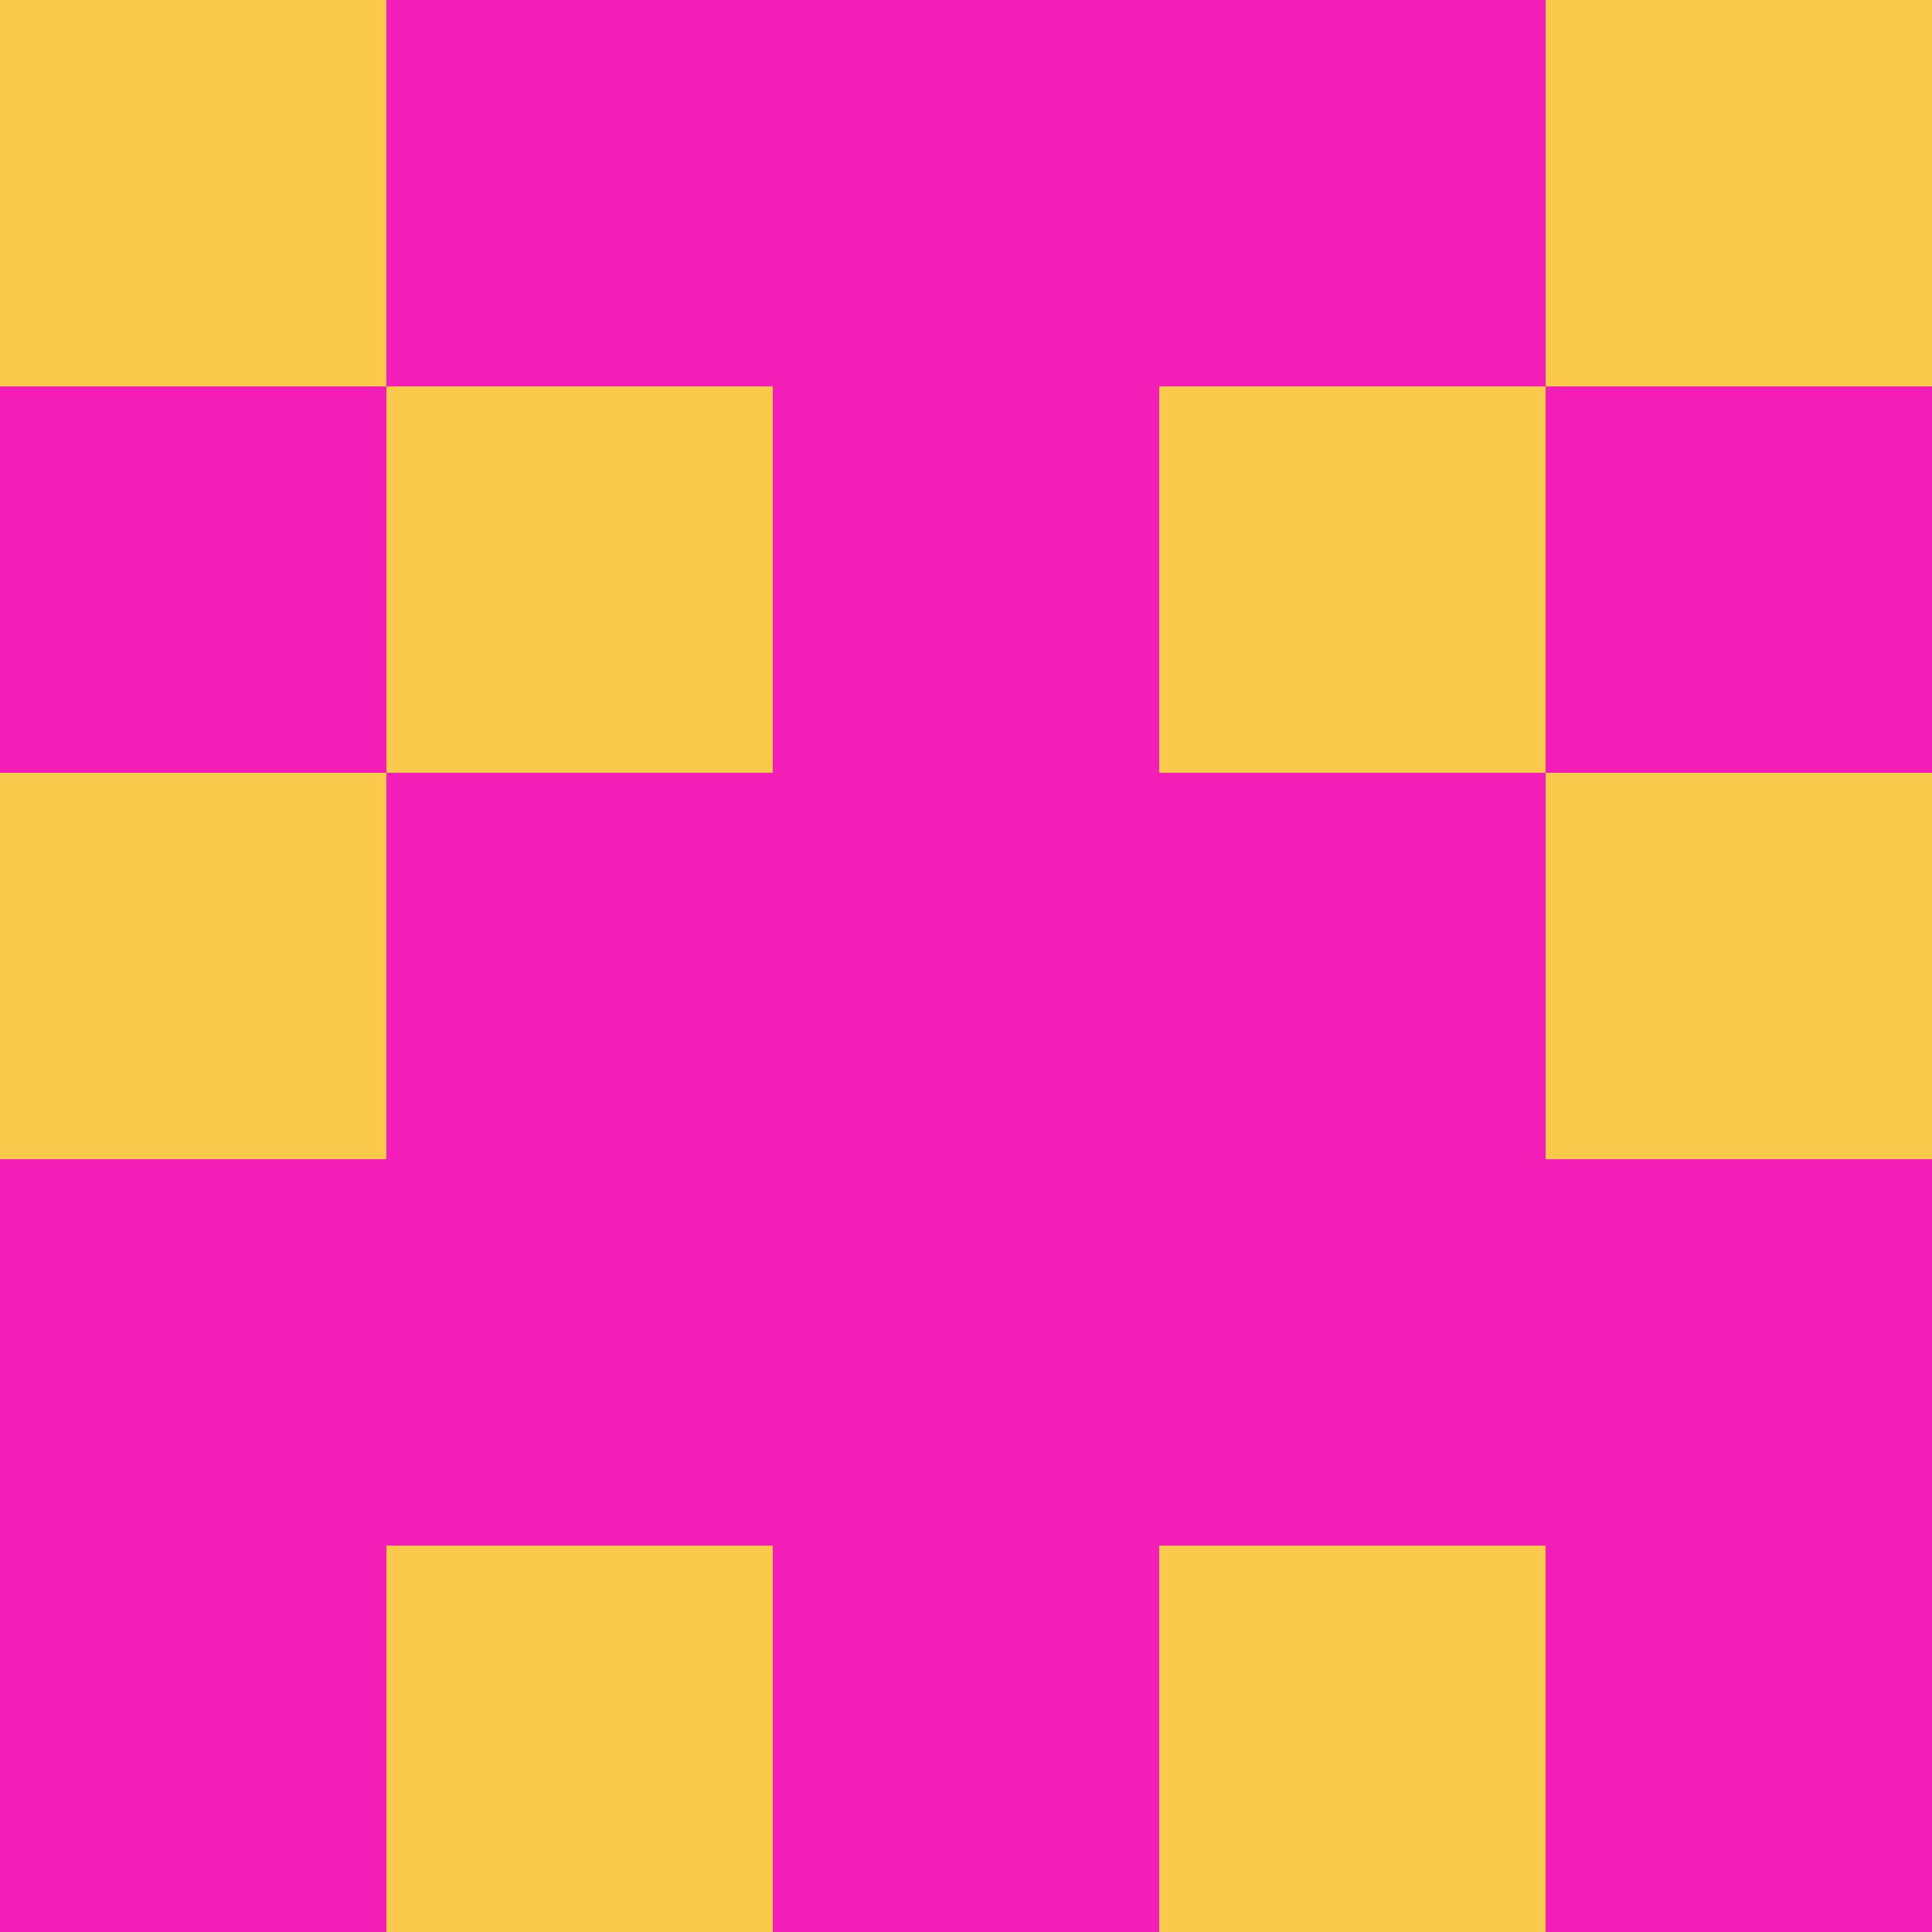 <?xml version="1.0" encoding="utf-8"?>
<!DOCTYPE svg PUBLIC "-//W3C//DTD SVG 20010904//EN"
        "http://www.w3.org/TR/2001/REC-SVG-20010904/DTD/svg10.dtd">

<svg width="400" height="400" viewBox="0 0 5 5"
    xmlns="http://www.w3.org/2000/svg"
    xmlns:xlink="http://www.w3.org/1999/xlink">
            <rect x="0" y="0" width="1" height="1" fill="#FBCA4A" />
        <rect x="0" y="1" width="1" height="1" fill="#F31EB8" />
        <rect x="0" y="2" width="1" height="1" fill="#FBCA4A" />
        <rect x="0" y="3" width="1" height="1" fill="#F31EB8" />
        <rect x="0" y="4" width="1" height="1" fill="#F31EB8" />
                <rect x="1" y="0" width="1" height="1" fill="#F31EB8" />
        <rect x="1" y="1" width="1" height="1" fill="#FBCA4A" />
        <rect x="1" y="2" width="1" height="1" fill="#F31EB8" />
        <rect x="1" y="3" width="1" height="1" fill="#F31EB8" />
        <rect x="1" y="4" width="1" height="1" fill="#FBCA4A" />
                <rect x="2" y="0" width="1" height="1" fill="#F31EB8" />
        <rect x="2" y="1" width="1" height="1" fill="#F31EB8" />
        <rect x="2" y="2" width="1" height="1" fill="#F31EB8" />
        <rect x="2" y="3" width="1" height="1" fill="#F31EB8" />
        <rect x="2" y="4" width="1" height="1" fill="#F31EB8" />
                <rect x="3" y="0" width="1" height="1" fill="#F31EB8" />
        <rect x="3" y="1" width="1" height="1" fill="#FBCA4A" />
        <rect x="3" y="2" width="1" height="1" fill="#F31EB8" />
        <rect x="3" y="3" width="1" height="1" fill="#F31EB8" />
        <rect x="3" y="4" width="1" height="1" fill="#FBCA4A" />
                <rect x="4" y="0" width="1" height="1" fill="#FBCA4A" />
        <rect x="4" y="1" width="1" height="1" fill="#F31EB8" />
        <rect x="4" y="2" width="1" height="1" fill="#FBCA4A" />
        <rect x="4" y="3" width="1" height="1" fill="#F31EB8" />
        <rect x="4" y="4" width="1" height="1" fill="#F31EB8" />
        
</svg>


